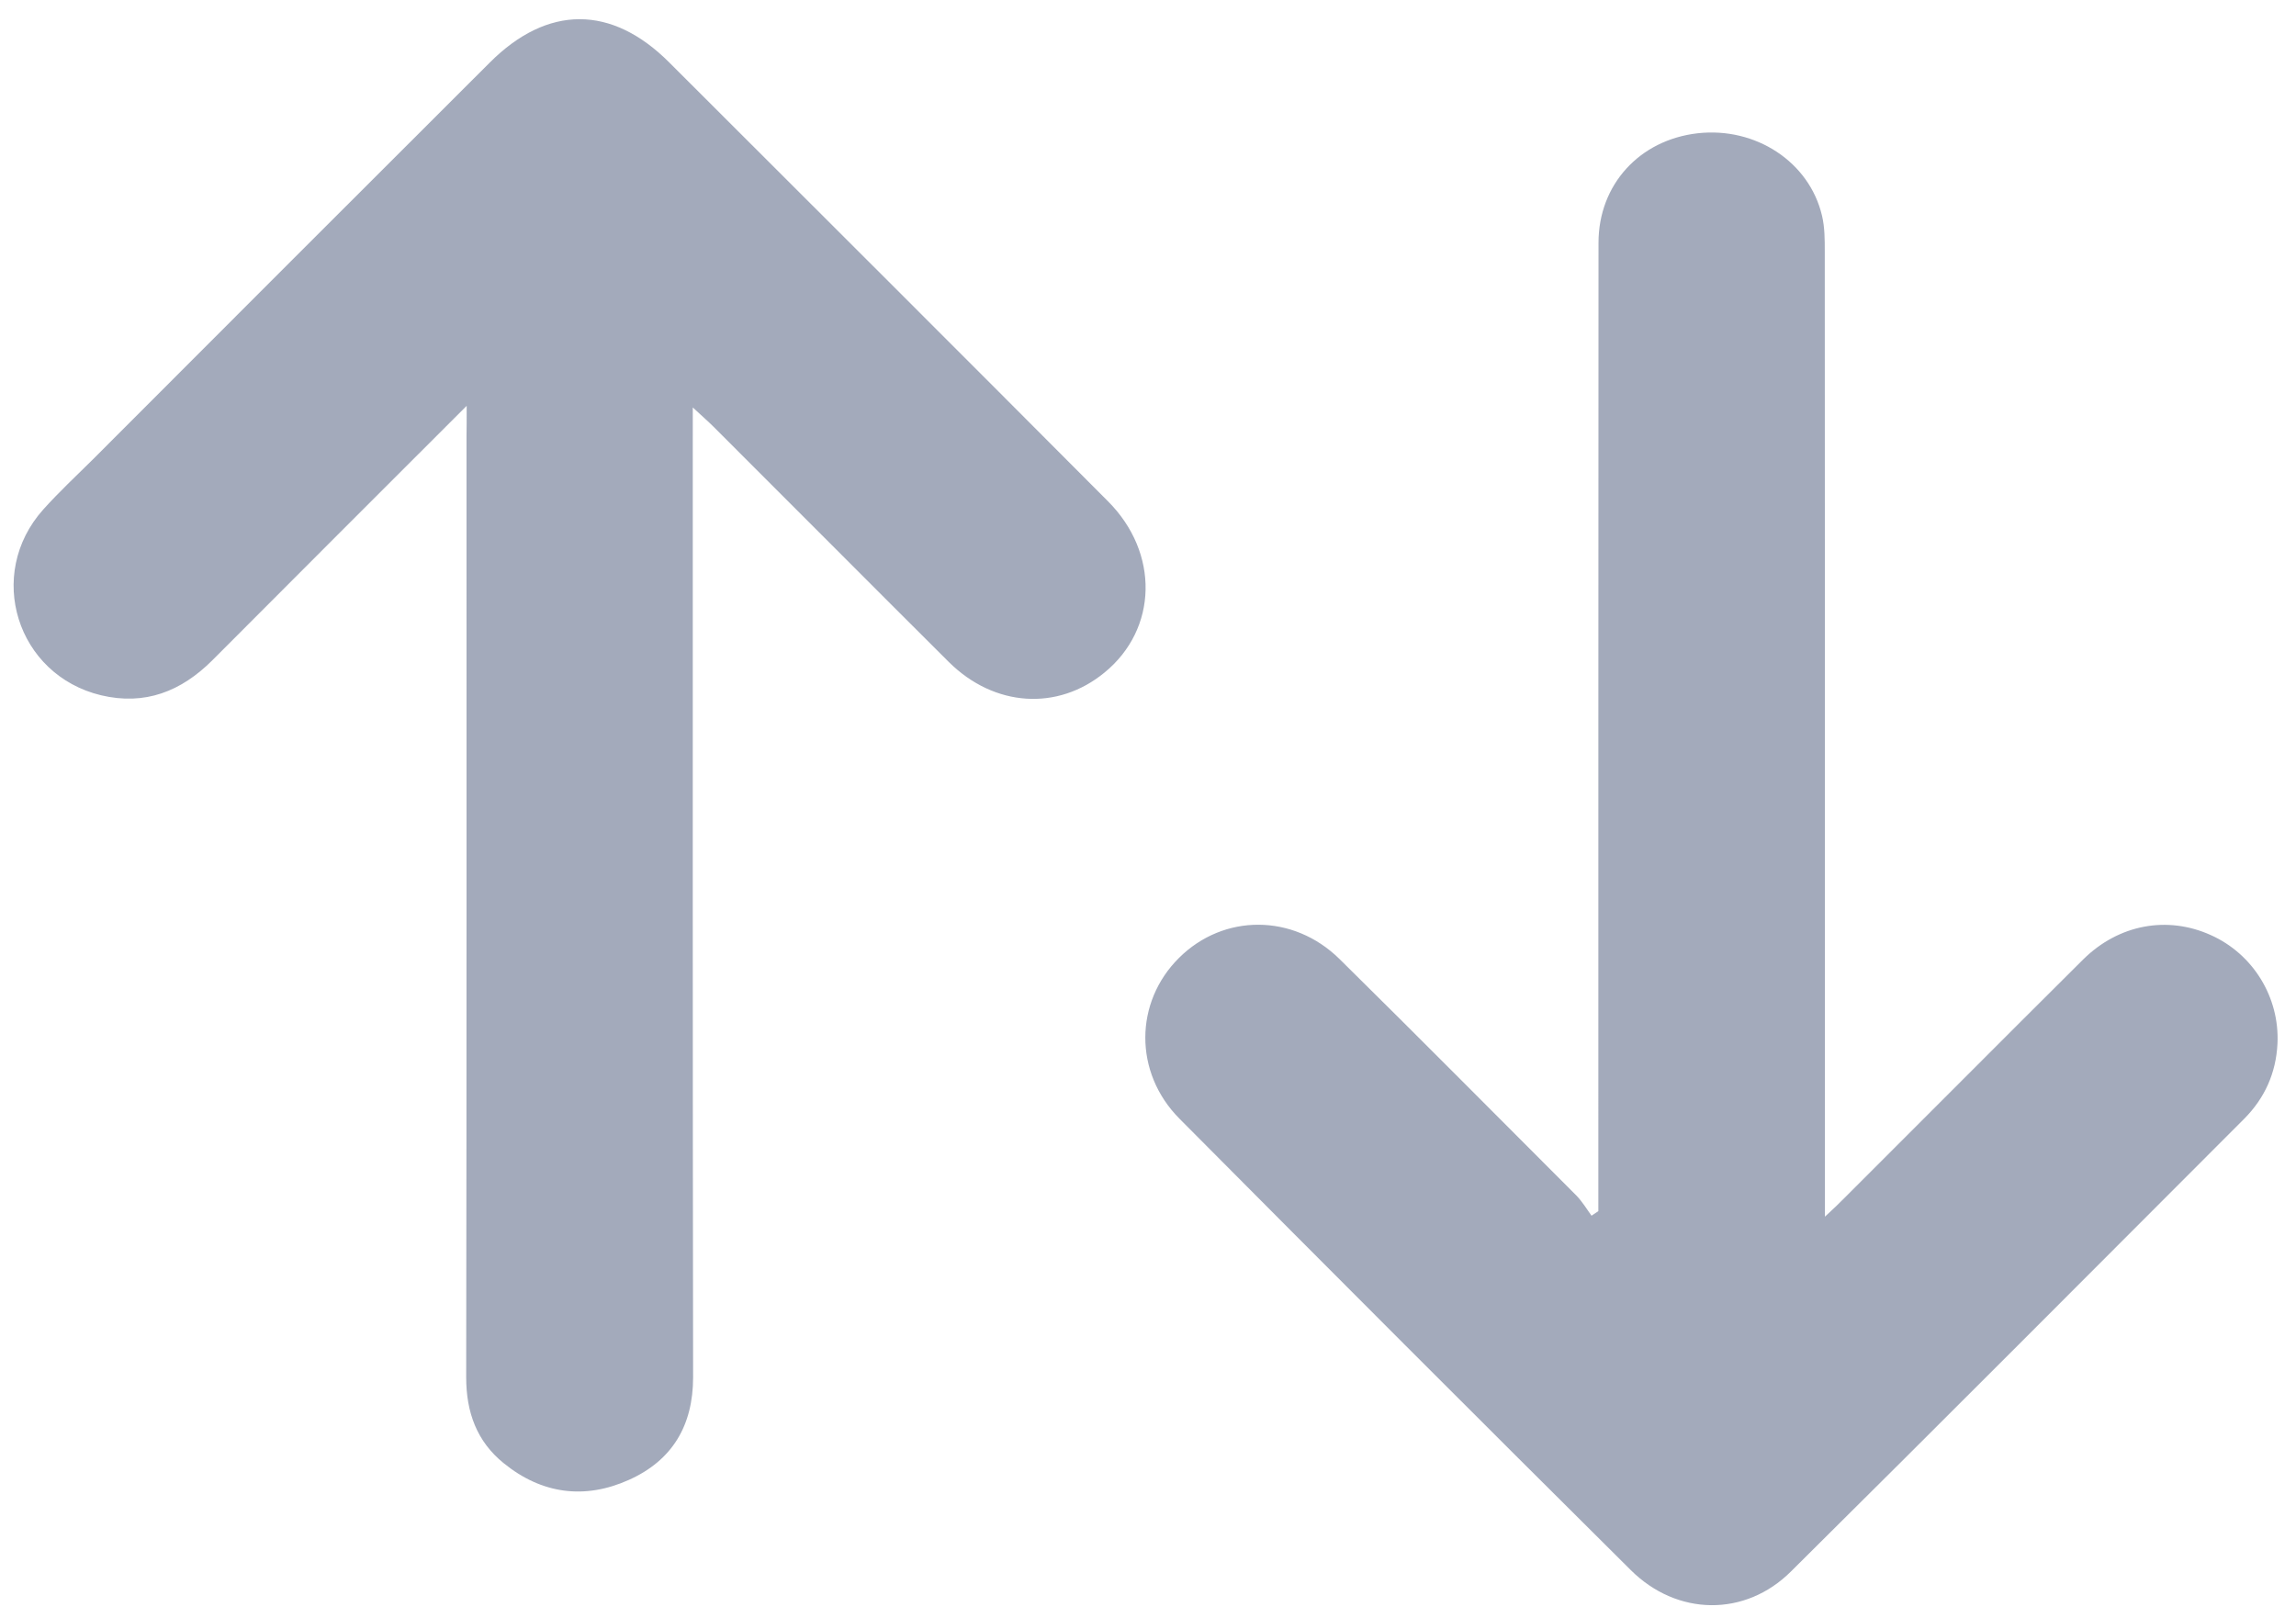<?xml version="1.0" encoding="utf-8"?>
<!-- Generator: Adobe Illustrator 16.0.2, SVG Export Plug-In . SVG Version: 6.00 Build 0)  -->
<!DOCTYPE svg PUBLIC "-//W3C//DTD SVG 1.1//EN" "http://www.w3.org/Graphics/SVG/1.1/DTD/svg11.dtd">
<svg version="1.1" id="Слой_1" xmlns="http://www.w3.org/2000/svg" xmlns:xlink="http://www.w3.org/1999/xlink" x="0px" y="0px"
	 width="14.125px" height="9.958px" viewBox="2 1.417 14.125 9.958" enable-background="new 2 1.417 14.125 9.958"
	 xml:space="preserve">
<g>
	<path fill-rule="evenodd" clip-rule="evenodd" fill="#A3AABB" d="M4.871,3.914C4.329,4.456,3.816,4.968,3.305,5.481
		c-0.191,0.19-0.413,0.278-0.683,0.214C2.102,5.57,1.909,4.951,2.266,4.552C2.362,4.445,2.468,4.346,2.57,4.245
		C3.383,3.43,4.197,2.617,5.012,1.803c0.356-0.357,0.751-0.357,1.106-0.001c0.9,0.899,1.8,1.797,2.697,2.698
		c0.319,0.318,0.308,0.787-0.02,1.055C8.507,5.792,8.118,5.768,7.838,5.491C7.355,5.01,6.874,4.526,6.391,4.044
		C6.357,4.01,6.32,3.978,6.262,3.924c0,0.076,0,0.126,0,0.174c0,1.931-0.001,3.862,0.002,5.793c0,0.298-0.129,0.512-0.394,0.631
		c-0.272,0.123-0.537,0.088-0.771-0.102c-0.166-0.134-0.231-0.314-0.231-0.528c0.003-1.931,0.002-3.862,0.002-5.793
		C4.871,4.051,4.871,4.001,4.871,3.914z"/>
	<path fill-rule="evenodd" clip-rule="evenodd" fill="#A3AABB" d="M11.833,8.869c0-0.05,0-0.1,0-0.15c0-1.936,0-3.872,0.001-5.808
		c0-0.358,0.252-0.633,0.61-0.674c0.357-0.04,0.687,0.176,0.765,0.507c0.017,0.071,0.017,0.147,0.017,0.221
		c0.001,1.917,0.001,3.835,0.001,5.752c0,0.051,0,0.101,0,0.186c0.055-0.051,0.089-0.083,0.121-0.116
		c0.49-0.489,0.978-0.98,1.468-1.467c0.219-0.216,0.517-0.27,0.784-0.15c0.26,0.116,0.425,0.382,0.411,0.669
		c-0.009,0.18-0.078,0.334-0.204,0.461c-0.929,0.93-1.855,1.86-2.789,2.786c-0.282,0.281-0.701,0.275-0.986-0.009
		c-0.929-0.923-1.854-1.849-2.776-2.777C8.974,8.016,8.979,7.583,9.253,7.311c0.274-0.273,0.703-0.274,0.988,0.007
		C10.73,7.8,11.214,8.289,11.7,8.775c0.034,0.036,0.062,0.081,0.091,0.122C11.805,8.888,11.82,8.878,11.833,8.869z"/>
</g>
</svg>
